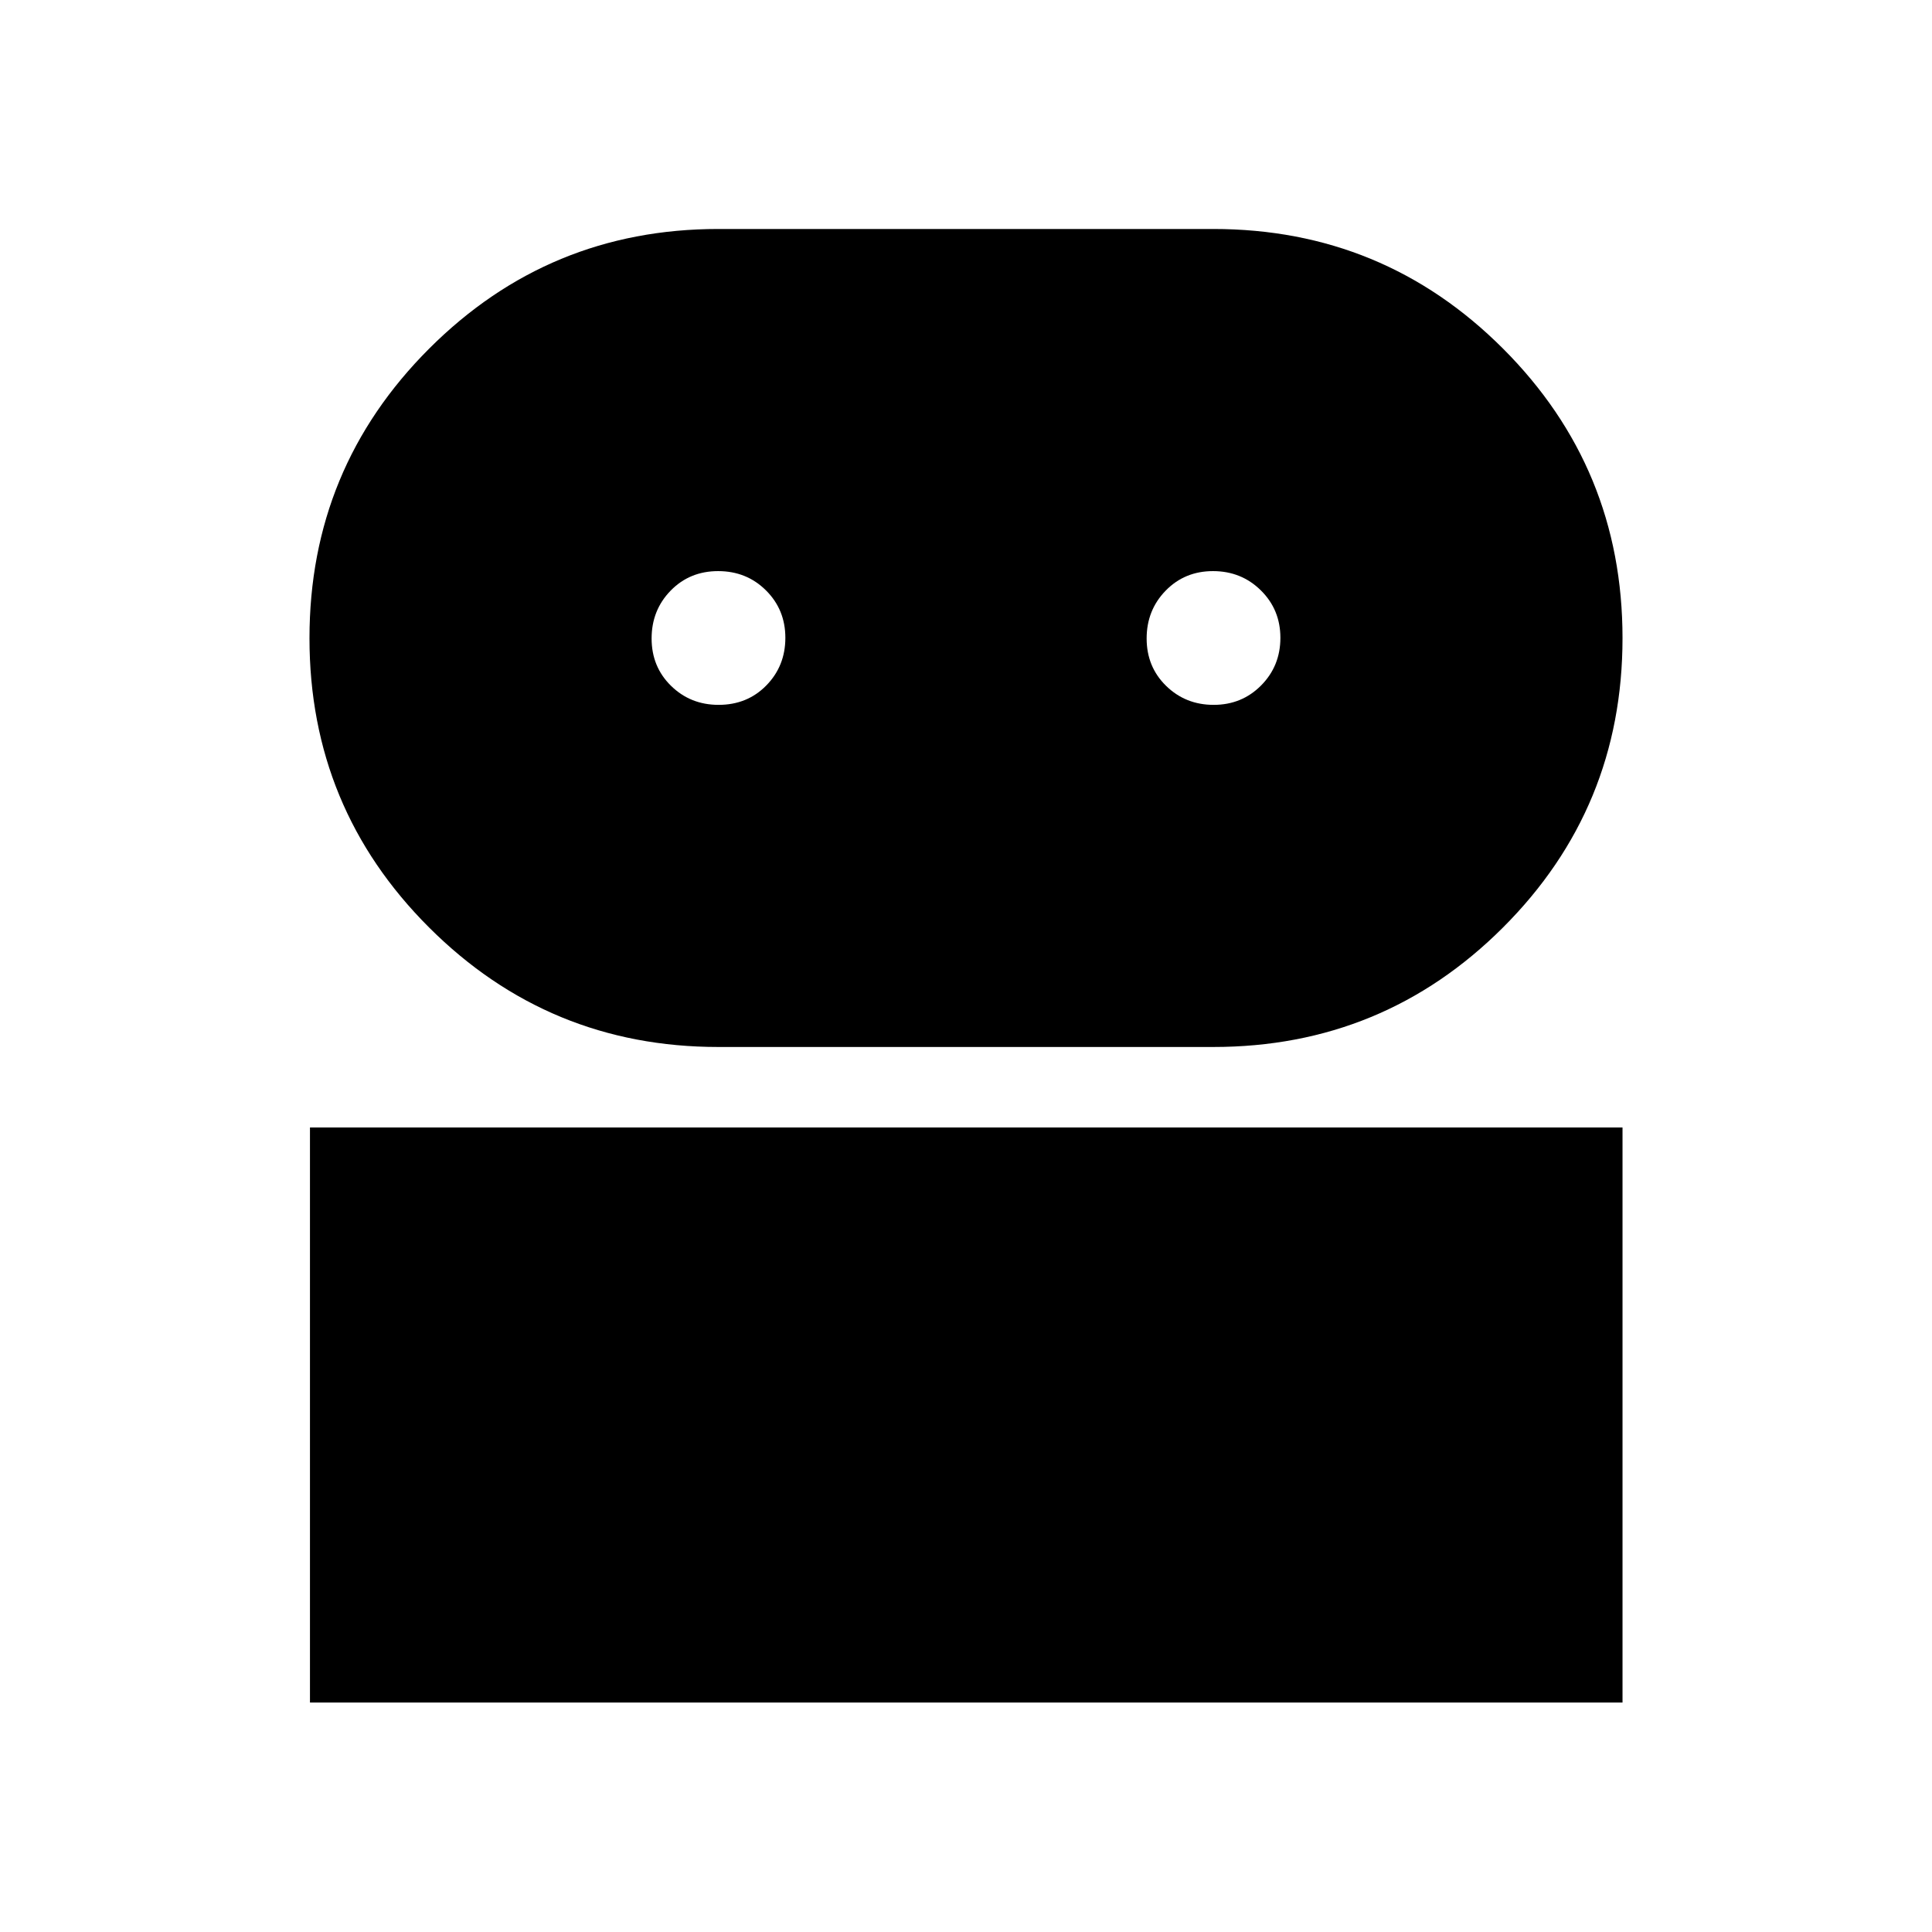 <svg xmlns="http://www.w3.org/2000/svg" height="48" viewBox="0 -960 960 960" width="48"><path d="M154.02-114.02v-285.74h652.2v285.74h-652.2Zm202.91-325.74q-84.23 0-143.69-59.35-59.46-59.35-59.46-143.77 0-84.42 59.46-143.88 59.46-59.46 143.69-59.46h245.94q84.52 0 143.93 59.4 59.42 59.4 59.42 143.89 0 84.5-59.42 143.83-59.41 59.34-143.93 59.34H356.93Zm.14-170q14.26 0 23.71-9.65 9.46-9.66 9.46-23.66t-9.63-23.57q-9.63-9.58-23.77-9.58-14.14 0-23.6 9.7t-9.46 23.78q0 14.07 9.65 23.52 9.65 9.46 23.64 9.46Zm246 0q14 0 23.57-9.65 9.58-9.66 9.58-23.66t-9.7-23.57q-9.7-9.58-23.78-9.58-14.07 0-23.52 9.7-9.46 9.7-9.46 23.78 0 14.07 9.65 23.52 9.66 9.46 23.66 9.46Z"/></svg>
